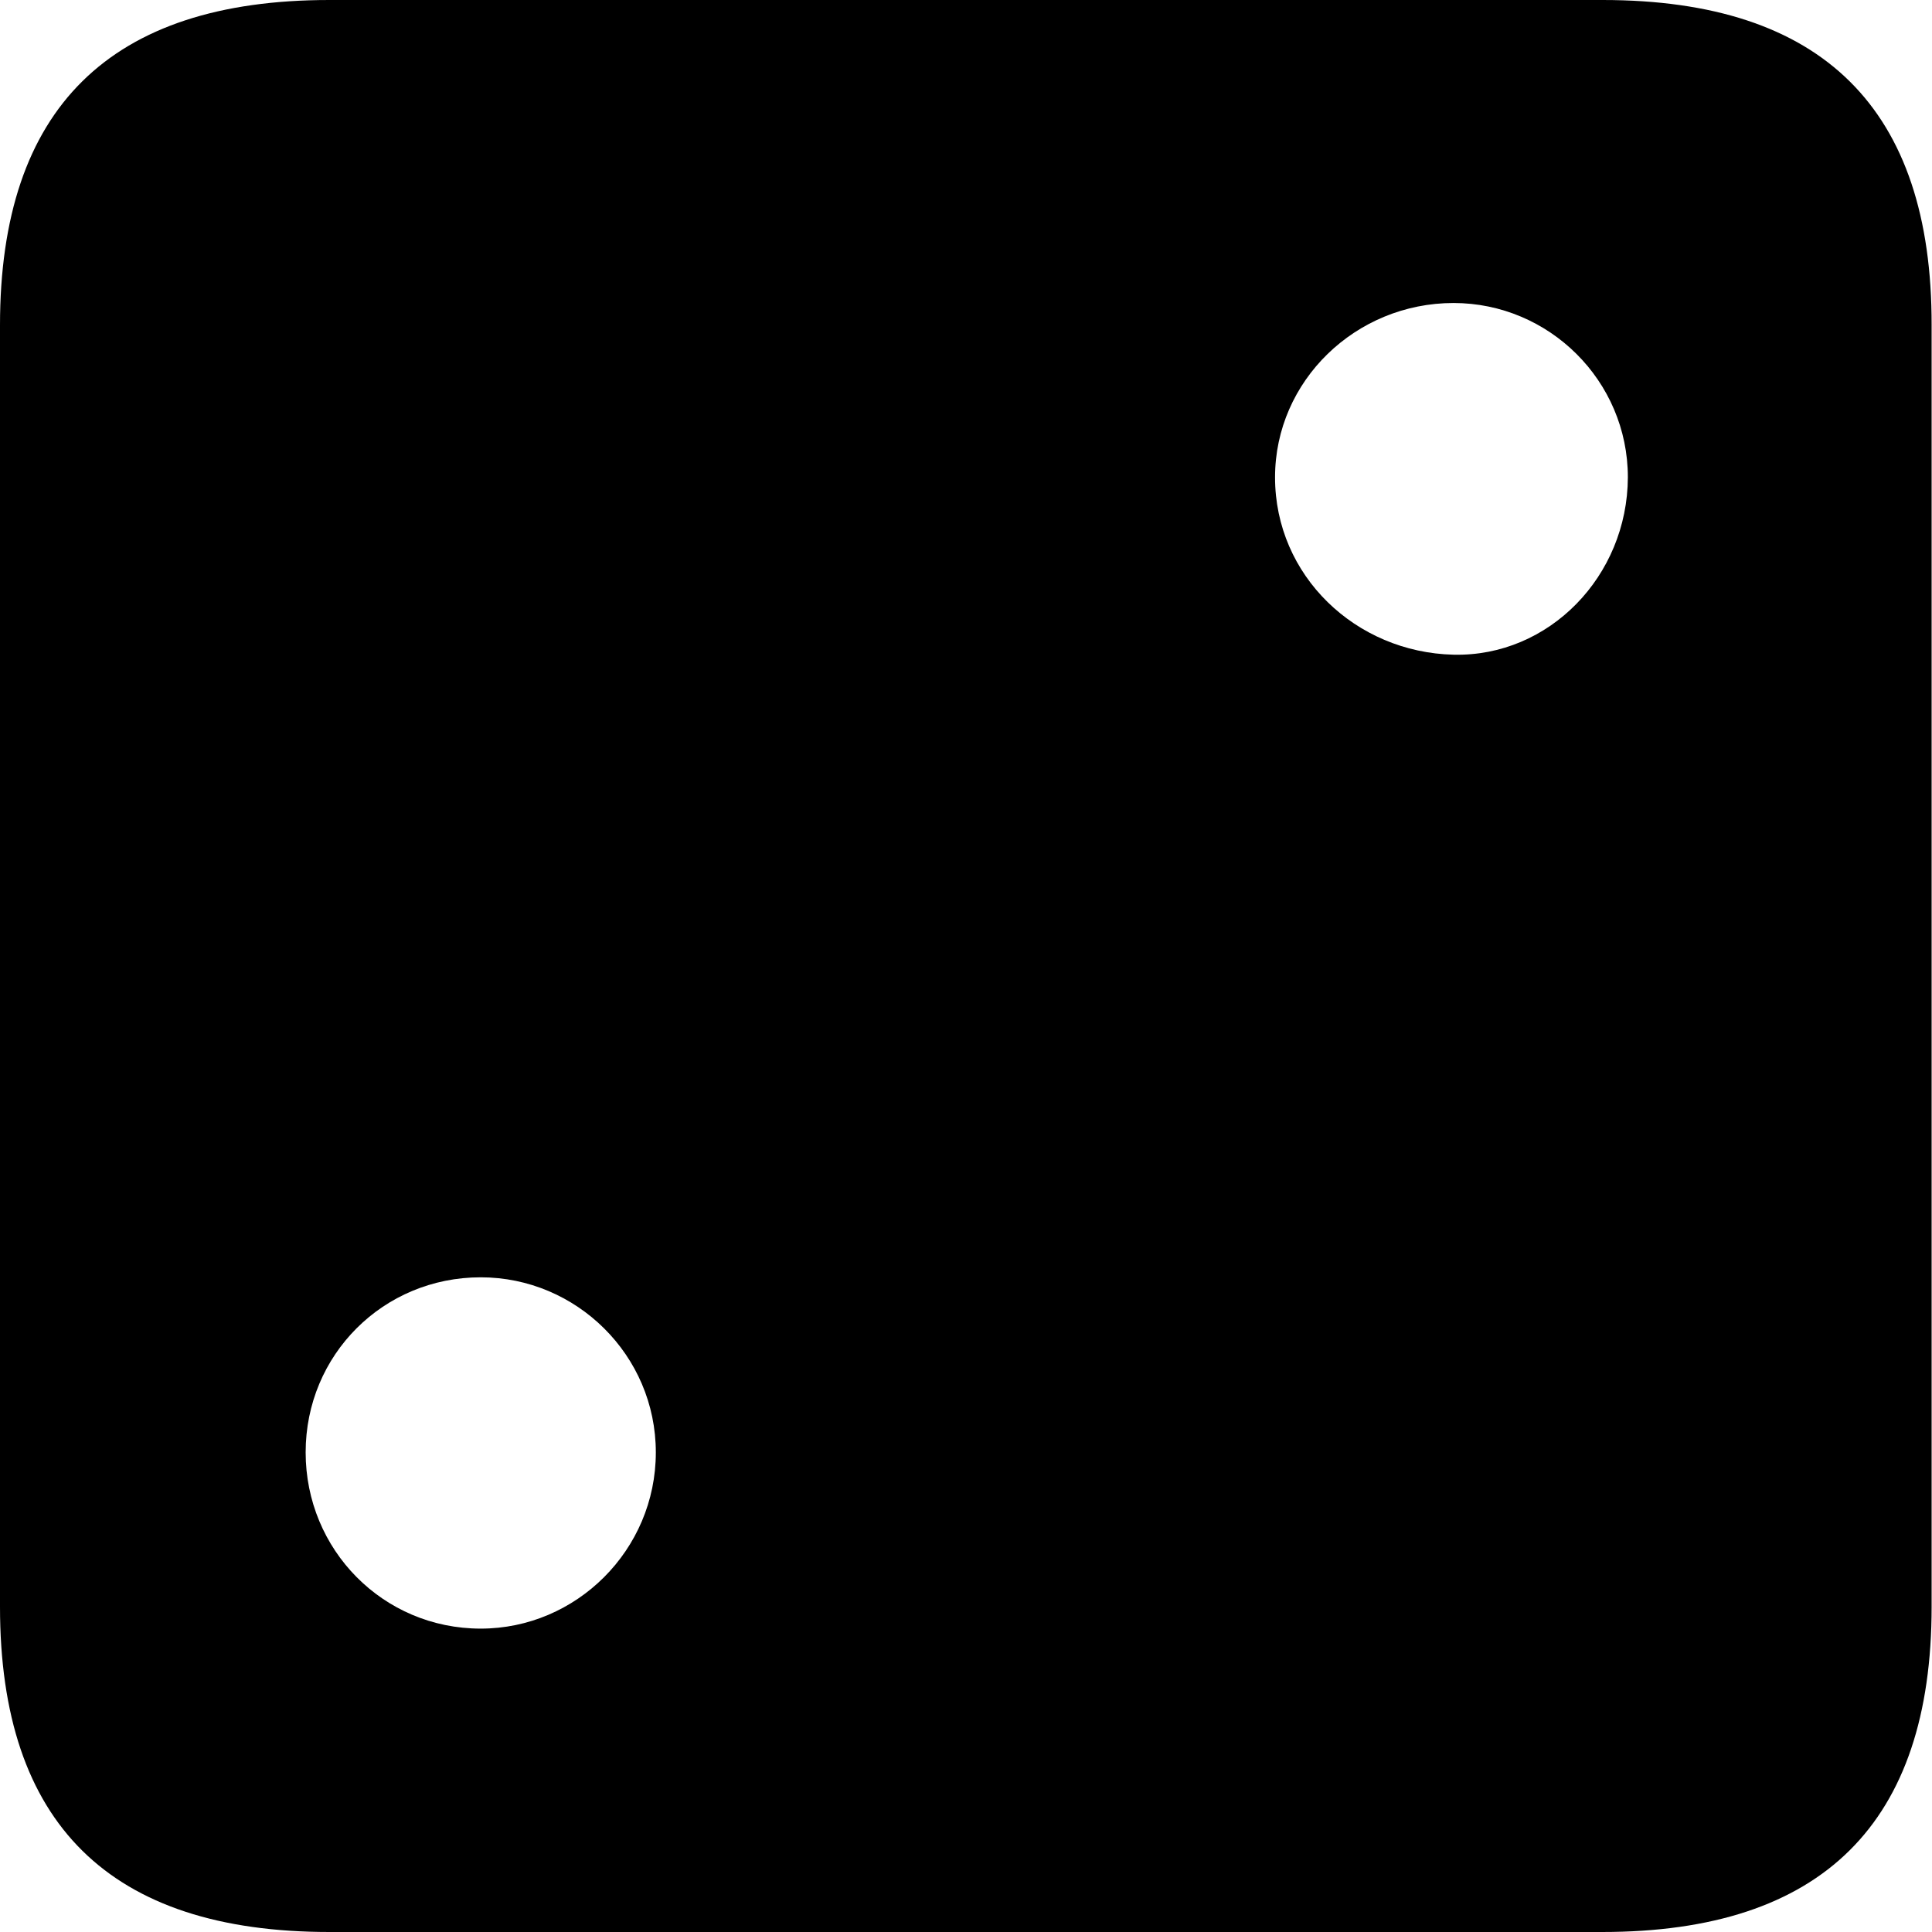 <?xml version="1.0" ?><!-- Generator: Adobe Illustrator 25.0.0, SVG Export Plug-In . SVG Version: 6.00 Build 0)  --><svg xmlns="http://www.w3.org/2000/svg" xmlns:xlink="http://www.w3.org/1999/xlink" version="1.1" id="Layer_1" x="0px" y="0px" viewBox="0 0 512 512" style="enable-background:new 0 0 512 512;" xml:space="preserve">
<path d="M87.3,512h337.3c58.4,0,87.3-28.9,87.3-86.2V86.2C512,28.9,483.1,0,424.7,0H87.3C29.2,0,0,28.6,0,86.2v339.6  C0,483.4,29.2,512,87.3,512z M385.2,173.5c-25.9-0.6-47.3-20.9-47.3-47c0-25.6,21.4-46.2,47.3-46.2c25.3,0,46.2,20.6,46.2,46.2  C431.3,152.7,410.5,174.1,385.2,173.5z M127.4,431.6c-25.9,0-46.4-20.9-46.4-46.7c0-25.9,20.6-46.4,46.4-46.4  c25.3,0,46.4,20.6,46.4,46.4C173.8,410.8,152.7,431.6,127.4,431.6z"/>
</svg>